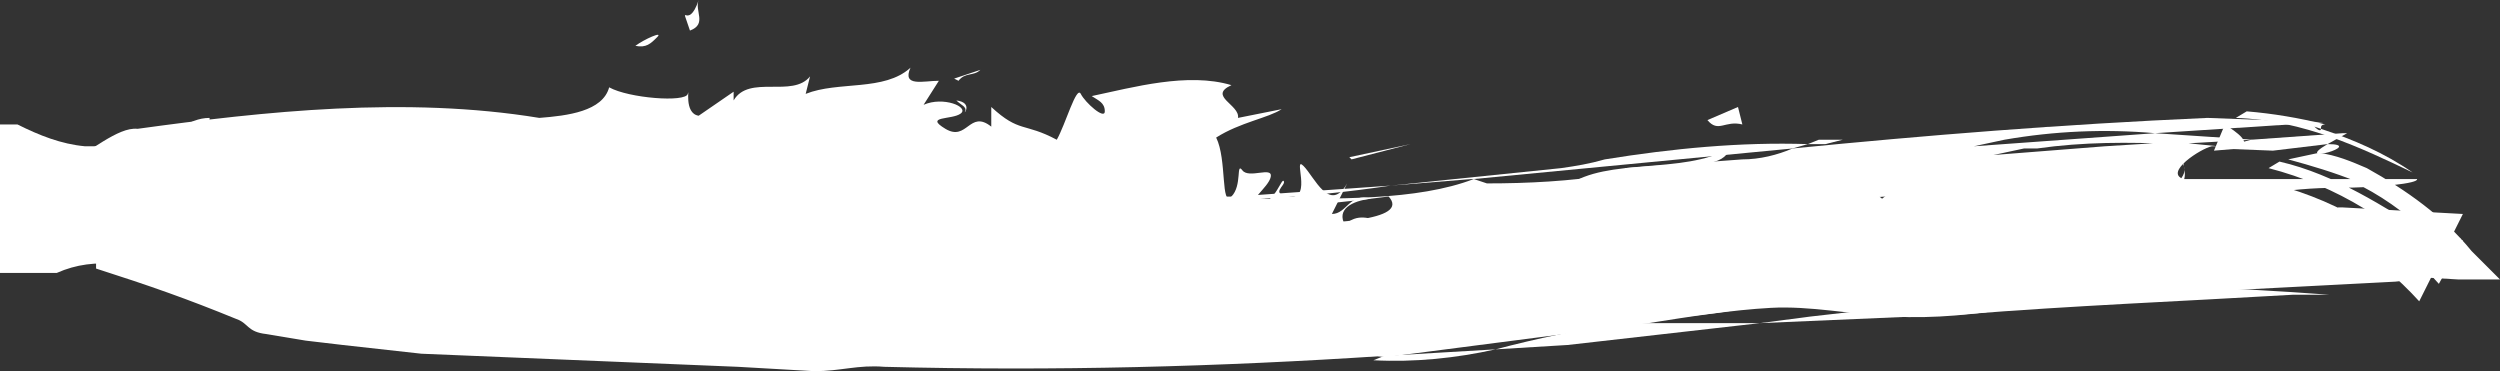 <?xml version="1.0" encoding="utf-8"?>
<!-- Generator: Adobe Illustrator 24.0.0, SVG Export Plug-In . SVG Version: 6.00 Build 0)  -->
<svg version="1.1" id="Capa_1" xmlns="http://www.w3.org/2000/svg" xmlns:xlink="http://www.w3.org/1999/xlink" x="0px" y="0px"
	 viewBox="0 0 114.5 17" style="enable-background:new 0 0 114.5 17;" xml:space="preserve">
<rect x="0" y="0" width="114.5" height="17" fill="#333333" stroke="none"/>
<style type="text/css">
	.st0{fill:#FFFFFF;}
</style>
<g id="Capa_2-2">
	<path class="st0" d="M102.6,6.8c0.5-0.3-0.1-0.7-0.7-1.1l-0.5,1.2L102.6,6.8z"/>
	<path class="st0" d="M99.9,6.6l-1.3,1.3l1-0.7c1.1,0.6-0.1,1.4-0.5,1.6C100.8,8.5,99.7,7.3,99.9,6.6z"/>
	<path class="st0" d="M97.3,7.6c-0.8,0-0.6,0.8-0.2,1.1S97.7,7.9,97.3,7.6z"/>
	<path class="st0" d="M43.8,4.6c0.2,0.2,0.5,0.3,0.4,0.5S44.6,4.7,43.8,4.6z"/>
	<path class="st0" d="M44.2,5.1L44.2,5.1z"/>
	<path class="st0" d="M61.6,15.3c1-0.6,1.6-0.2,2.5-0.5l0.5,1c1-0.3,0.4-0.9,1.2-1.4s2.8,0,3.2,0s-0.3,0.7-0.5,1s1.1-1.3,2.6-1.4
		v0.3c3.4-1.5,7.9-1.2,11.7-2.3c-0.3,0-0.2-0.2-0.3-0.4c4.1-0.5,8.8-0.7,11.9-3.2c-2.2,0.3-6-1.2-8.2,0.7c-0.8-0.7-2,0.4-2.4-0.7
		C80.6,8,79.3,9.9,76.2,10c-0.4-0.2-0.2-0.7-0.3-1.2l2.4-0.5l-1.5-0.4c0.6-0.5,2.2-0.2,2.4-1.1c-2.1,1.2-5.6,0.4-7.4,1.7
		c0.9,0.2,2-0.1,3,0s1.2,0.5,1.1,1c-2.9,1.5-5.4,0.9-8.4,1.4c-0.8,0.1-1.8,0-1.9-0.5s0.1-0.5,0.5-0.8s-0.1,1.8-1.7,1.6l0.2-1.7
		c-0.6,1.8-1.9-0.3-3,0.8c-0.4-0.7,0.3-1.1,1.2-1.2c-1-0.3-1.1,0.7-1.8,0.7l0.7-1.4c-0.8,1.4-1.5-0.3-2-0.8s0.4,1.5-0.6,1.4
		s-0.2-0.5-0.3-0.7s-0.4,1-1.1,1s0.4-0.7,0.5-1.2s-1,0.1-1.3-0.3s0,0.7-0.5,1.2s-0.2-1.7-0.7-2.7c1.1-0.7,2.4-0.9,3-1.3l-2,0.4
		c0.1-0.6-1.4-1-0.3-1.5c-2-0.6-4.5,0.1-6.4,0.5c0.3,0.2,0.6,0.3,0.6,0.7s-0.9-0.4-1.1-0.8s-0.7,1.4-1.1,2.1c-1.5-0.8-1.7-0.3-3-1.5
		v0.9c-1-0.8-1.1,0.7-2.1,0.1s0.3-0.4,0.7-0.7s-0.8-0.8-1.7-0.4L43,3.7c-0.7,0-1.7,0.3-1.3-0.6c-1.2,1.1-3.3,0.6-4.8,1.2l0.2-0.8
		c-0.8,1-2.8-0.1-3.5,1.1V4.2L32,5.3c-0.7-0.1-0.4-1.4-0.5-1S28.8,4.5,27.9,4c-0.3,1.1-1.9,1.3-3.2,1.4c-6.1-1-12.6-0.3-18.4,0.5
		C5.4,5.8,4.1,7,3,7.5c1.3,0.3,1.5-0.2,2.8-0.1S6.9,9,7.7,9.8l-0.3-1c1.3-0.7,0.8,0.6,1.9-0.3v1.6c0.4-0.8,1.3-0.1,1.6,0.3l0.4-1
		c0.8,0.6,1.3,0.9,1.5,1.9v-1c0.3,0.7,3.2,0.2,2.1,1.8c0.2-0.2,0.5-0.7,1-0.6v1c0.8-0.2,1.7-0.3,1.8,0.2s-0.5,0.7-0.7,1.1
		c3.2,0.3,0.9-3.2,3.7-3.1v0.6l0.8-0.6l0.7,0.8c1.1-2.1,4,0.4,5.7-0.7s1.5,1.2,2.8,1.1v-1c1,1.1,4.8,1.8,5.7,4.1
		c1-0.7-0.1-0.2-0.1-0.9c2-1,2,0.5,3,1.1s-0.9-0.4-0.2-1.1c1.8,0.8,1.5-1.2,3.7-0.5c0.2,0.6-0.6,0.4-0.9,0.8c1.6-1,4.5-0.4,6.8-0.6
		s6.6,1.1,9.6,1.9v-0.3c1.3,0.9,2.7,0,4.2,0.4L61.6,15.3z"/>
	<path class="st0" d="M79.8,5.7l-0.2-0.8l-1.4,0.6C78.7,6.1,79,5.5,79.8,5.7z"/>
	<polygon class="st0" points="79.6,8.3 80.3,7.8 79.1,7.9 	"/>
	<polygon class="st0" points="61.8,7.2 61.9,7.3 64.6,6.6 	"/>
	<path class="st0" d="M43.9,3.7c0.3-0.4,0.7-0.2,1-0.5l-1.2,0.4L43.9,3.7z"/>
	<path class="st0" d="M32,0c-0.5,1.5-0.9-0.1-0.4,1.4C32.4,1.1,31.8,0.5,32,0z"/>
	<path class="st0" d="M29.1,2.1c0.5,0.1,0.7-0.1,1-0.4S29.5,1.8,29.1,2.1z"/>
	<path class="st0" d="M2.8,9.8L2.8,9.8z"/>
	<path class="st0" d="M3.5,8.8L3.5,8.8z"/>
	<path class="st0" d="M2.2,9.8c0,0.4,0.1,0.8-0.2,1l-1.2-0.2c-0.3,0.1,0,0.4-0.1,0.6H0.1c-0.2,0.2,0,0.5,0.6,0.7S5.4,11.3,2.2,9.8z"
		/>
	<path class="st0" d="M4.7,9.5L3.2,9.2C3,9.4,2.7,9.6,2.8,9.8C3.4,9.8,4.1,9.7,4.7,9.5z"/>
	<path class="st0" d="M106.3,5.9c0,0.1-0.1,0.1-0.3-0.1L106.3,5.9c0-0.1,0-0.2,0.2-0.2c-1.2-0.3-2.4-0.5-3.6-0.6l-0.5,0.3
		c3.1,0.1,5.8,1.4,8.1,2.5C109.2,7,107.8,6.4,106.3,5.9z"/>
	<path class="st0" d="M102.1,6L102.1,6z"/>
	<path class="st0" d="M75.2,14.3c-1.6,0.1-3.2,0.4-4.7,0.8c3.2-0.3,6.6-0.5,9-0.9L75.2,14.3z"/>
	<path class="st0" d="M62.9,16.5c1.9,0.1,3.8-0.1,5.6-0.5l-5.1,0.3L62.9,16.5z"/>
	<path class="st0" d="M65.3,15.8c1.8,0,3.5-0.3,5.2-0.7L65.3,15.8z"/>
	<path class="st0" d="M104.1,6.9l2.5-0.3l0.9-0.5h-0.2l-4.2,0.3l-1.5,0.4L104.1,6.9z"/>
	<path class="st0" d="M106.6,6.6C104.9,7.6,108.4,6.6,106.6,6.6z"/>
	<path class="st0" d="M98,12.4L98,12.4z"/>
	<path class="st0" d="M82.2,9.6l3.3-0.3c-2.2,0.1-4.3,0.3-6.5,0.6h0.9C80.6,9.7,81.4,9.6,82.2,9.6z"/>
	<path class="st0" d="M107,11.8c-3.1,0.1-6.2,0.3-9.2,0.6c-5.7-0.2-11.3,0.1-16.9,1c-4.5,0.8-12.5,0.8-17.1,2.4h1.5l-1.9,0.5
		c-7.6,0.5-15.1,0.7-22.9,0.5c-1.2-0.1-2,0.2-3.2,0.2l-3.5-0.2l0,0l-14.5-0.6l-3.6-0.4L14,15.6l-1.8-0.3c-0.9-0.1-0.8-0.5-1.4-0.7
		c-2.2-0.9-3.9-1.5-6.4-2.3V12l-1-0.2c1.5-0.8,4.7-0.6,1.5-2h0.6c0.6,0,1.2-0.1,1.8-0.3L5.8,9.2C6,9.1,6.1,9,6,8.8h0.8
		c1.3-0.1,3.4-0.1,3.1-0.5S8.7,8,7.6,7.9L7.4,7.7c1.4,0.2,0.1-0.6,1-0.6l3.3,0.5L15,8.1l3.2,0.4c2.1,0.2,4.2,0.4,6.5,0.4h0.6
		l6.4,0.5h-0.4c1.7,0.3,3.5,0.4,5.2,0.3c2.1-0.1,4.2-0.3,6.4-0.3l6.6-0.3L56.6,9l7.1-0.5c-2,0.3-4,0.5-6,0.6l0,0
		c3.5,0,7.2,0.1,9.8-0.9l0.6,0.2c1.9,0,3.8-0.1,5.7-0.4c0-0.1,0.9-0.1,0.6-0.3l5.4-0.4c0.8,0,1.6-0.2,2.3-0.5
		c6.1-0.6,12.2-1.1,19-1.4l5.3,0.2l-7.7,0.5c-2.3-0.2-4.6-0.1-6.9,0.3l-1.4,0.3l8.3-0.6l4.5,0.3h-0.1l-3.5,0.2
		c-2.1-0.1-4.2-0.1-6.3,0.2h-0.6l-1.4,0.3l5.1-0.4l3.2-0.2l2,0.2h-0.3c-0.5,0.1-2.2,1.2-1.3,1.5h10.7c0.1,0.2-1.8,0.4-3.6,0.4
		c-1.2,0-2.3,0.1-3.5,0.3h1.2l-1.1,0.2h-2.6c-2.1,0.5-4.3,0.3-6.6,0.7s-3.2,0.6-4.9,1c0,0.2-0.9,0.1-0.6,0.3c-1.6,0-3.5,0-4.1,0.6
		h-0.6c-2.4,0-4.7,0.3-7,0.8l-2.5,0.2h2.5c2.2-0.1,4.2-0.4,6.3-0.6l0.7-0.2h0.6c1.9-0.3,4.2-0.4,5.8-0.7c3.3-0.2,6.5-0.2,9.8,0.1
		c-1.6,0-3.1,0.2-4.7,0.4l5.5-0.4h2.6l-1.6-0.2l3.2-0.2h7.2l-0.8,1.7c-2.1-2.4-4.9-4.1-8-4.9l0.5-0.3c2.6,0.6,4.8,2.1,6.8,3.3
		c-1.1-1-2.2-1.8-3.5-2.4h0.2c-1-0.4-2-0.7-3.1-1l1.4-0.3c0.8,0.1,1.5,0.4,2.2,0.7c1.8,1,3.5,2.2,4.8,3.8l1.3,1.3h-1.9
		c-1.6-0.1-3.3-0.2-4.9-0.1c-1.6-0.2-3.3-0.3-4.9-0.3l-4.8,0L107,11.8z M10.9,11.3h0.8C11.4,11.2,11.2,11.2,10.9,11.3z M17.6,12.5
		c-1.1-0.3-2.2-0.4-3.3-0.5l-3.8-0.4l0,0l3.4,0.5L17.6,12.5z M25.3,15.4L25.3,15.4z M60.5,13.3c-2.6,0.4-5.3,0.6-8,0.7
		c-0.9,0-1.7,0.4-2.9,0.4l-3.4,0.3l0.8,0.2c-2-0.1-3.2,0.5-5.2,0.2c0,0.1-0.3,0.3-0.6,0.3s-2.8-0.2-4,0c-1.4-0.1-2.7,0-4.1,0.1
		c-0.3-0.1-0.9,0.2-1.5,0.3h-0.3l5.6-0.2c2.2,0,4.3,0,6.3-0.2l6.1-0.4l2.6-0.4c2.6-0.4,5.7-0.3,7.4-1C59.7,13.5,60.1,13.4,60.5,13.3
		z M63.6,9c-3,0.4-6.1,0.6-9.1,0.6L49.3,10c-1.7,0.3-3.1,0.7-2.5,1.3c1.4-1,6.1-1,10.2-1S64.6,10.1,63.6,9z M87.5,6.9
		c-1.3,0.2-2.5,0.3-3.8,0.3L87.5,6.9z M75.3,11c3.7-0.7,7.7-0.9,11.4-1.3s6,0.2,8.6-0.4V9h-0.2l-2.7-0.3h-1.9l-1,0.2
		c-3.5,0-7,0.4-10.5,1L73.3,11H75.3z"/>
	<path class="st0" d="M101.7,11.4l3.8-0.2l2.9-0.2h4.4l-1.1,2c-2.1-2.4-5-4-8.1-4.7c-0.2,0.2-0.3,0.6-0.2,0.9
		c2.8,0.8,5.4,2.4,7.4,4.6l2-4l-5.5-0.3h-0.2c-2.3,0.4-6,0.1-8.9,0.5s-5.8,0.7-8.6,1.2h9.1L101.7,11.4z"/>
	<path class="st0" d="M68.5,16l3.3-0.2l8.8-1h-6.3C72.3,15.1,70.4,15.5,68.5,16z"/>
	<path class="st0" d="M82.9,14.5l-2.3,0.3l9.3-0.4c5-0.4,10-0.6,15.1-0.9h1.7C97.3,12.8,88,12.8,80,14.1h-0.5l11.3-0.5L82.9,14.5z"
		/>
	<path class="st0" d="M100.5,11.5L100.5,11.5z"/>
	<path class="st0" d="M92.4,8.8L92.4,8.8L89.5,9l-4,0.4C87.8,9.3,90.1,9.1,92.4,8.8z"/>
	<path class="st0" d="M84.4,6.4h-1.1l-0.5,0.2h0.8L84.4,6.4z"/>
	<path class="st0" d="M67.5,8.2l14.6-1.4l0.7-0.2c-3.1-0.1-6.2,0.2-9.3,0.7c-0.7,0.2-1.3,0.3-2,0.4l-7.8,0.8l3.7-0.3H67.5z"/>
	<path class="st0" d="M10,12.5c-1.2-0.6-2.6-0.6-3.8-0.2l-0.8-0.2c-1-0.1-1.9,0-2.8,0.4H0V5.7h0.8c1,0.5,2,0.9,3.1,1h0.7
		c2,1.9,3-1.3,5-1.3C9.5,7.6,9.7,9.8,10,12V12.5z"/>
	<path class="st0" d="M63.9,16.3l11.6-1.5c1.9-0.3,3.8-0.6,5.6-0.7s3.7,0.3,5.6,0.4c1.9,0.1,3.8-0.1,5.6-0.4
		c1.9-0.3,3.9-0.5,5.8-0.6c3.9-0.4,7.7-0.6,11.6-0.6v-3l-9.6,0.5c-1.9,0.1-1.9,3.1,0,3l9.6-0.5c1.9-0.1,1.9-3,0-3
		c-3.9,0-7.7,0.2-11.6,0.6c-1.9,0.1-3.9,0.3-5.8,0.6c-2,0.3-4.1,0.5-6.1,0.4c-1.8-0.4-3.7-0.5-5.5-0.4L75,11.8l-11.9,1.7
		c-0.8,0.1-1.2,1.1-1.1,1.8C62.2,16.1,63.1,16.5,63.9,16.3C63.9,16.3,63.9,16.3,63.9,16.3z"/>
	<path class="st0" d="M104.6,8.7c-3-0.4-6-0.5-9-0.4c-3,0.3-5.7,1.4-8.7,2s-6.2,0.5-9.3,0.8l-9.2,0.6L49.7,13
		c-6.2,0.4-12.4,0.9-18.6,0.4s-13.9-2.1-20.7-3.6c-1.9-0.4-2.7,2.5-0.8,2.9c6,1.5,12.1,2.6,18.3,3.4c6.2,0.6,12.5,0.7,18.8,0.1
		c12.5-0.8,25-1.6,37.5-2.6c1.7-0.1,3.3-0.3,4.9-0.8c1.7-0.4,3.4-1,5.1-1.3c3.4-0.6,6.9-0.2,10.4,0.2
		C106.5,11.9,106.5,8.9,104.6,8.7z"/>
</g>
</svg>
